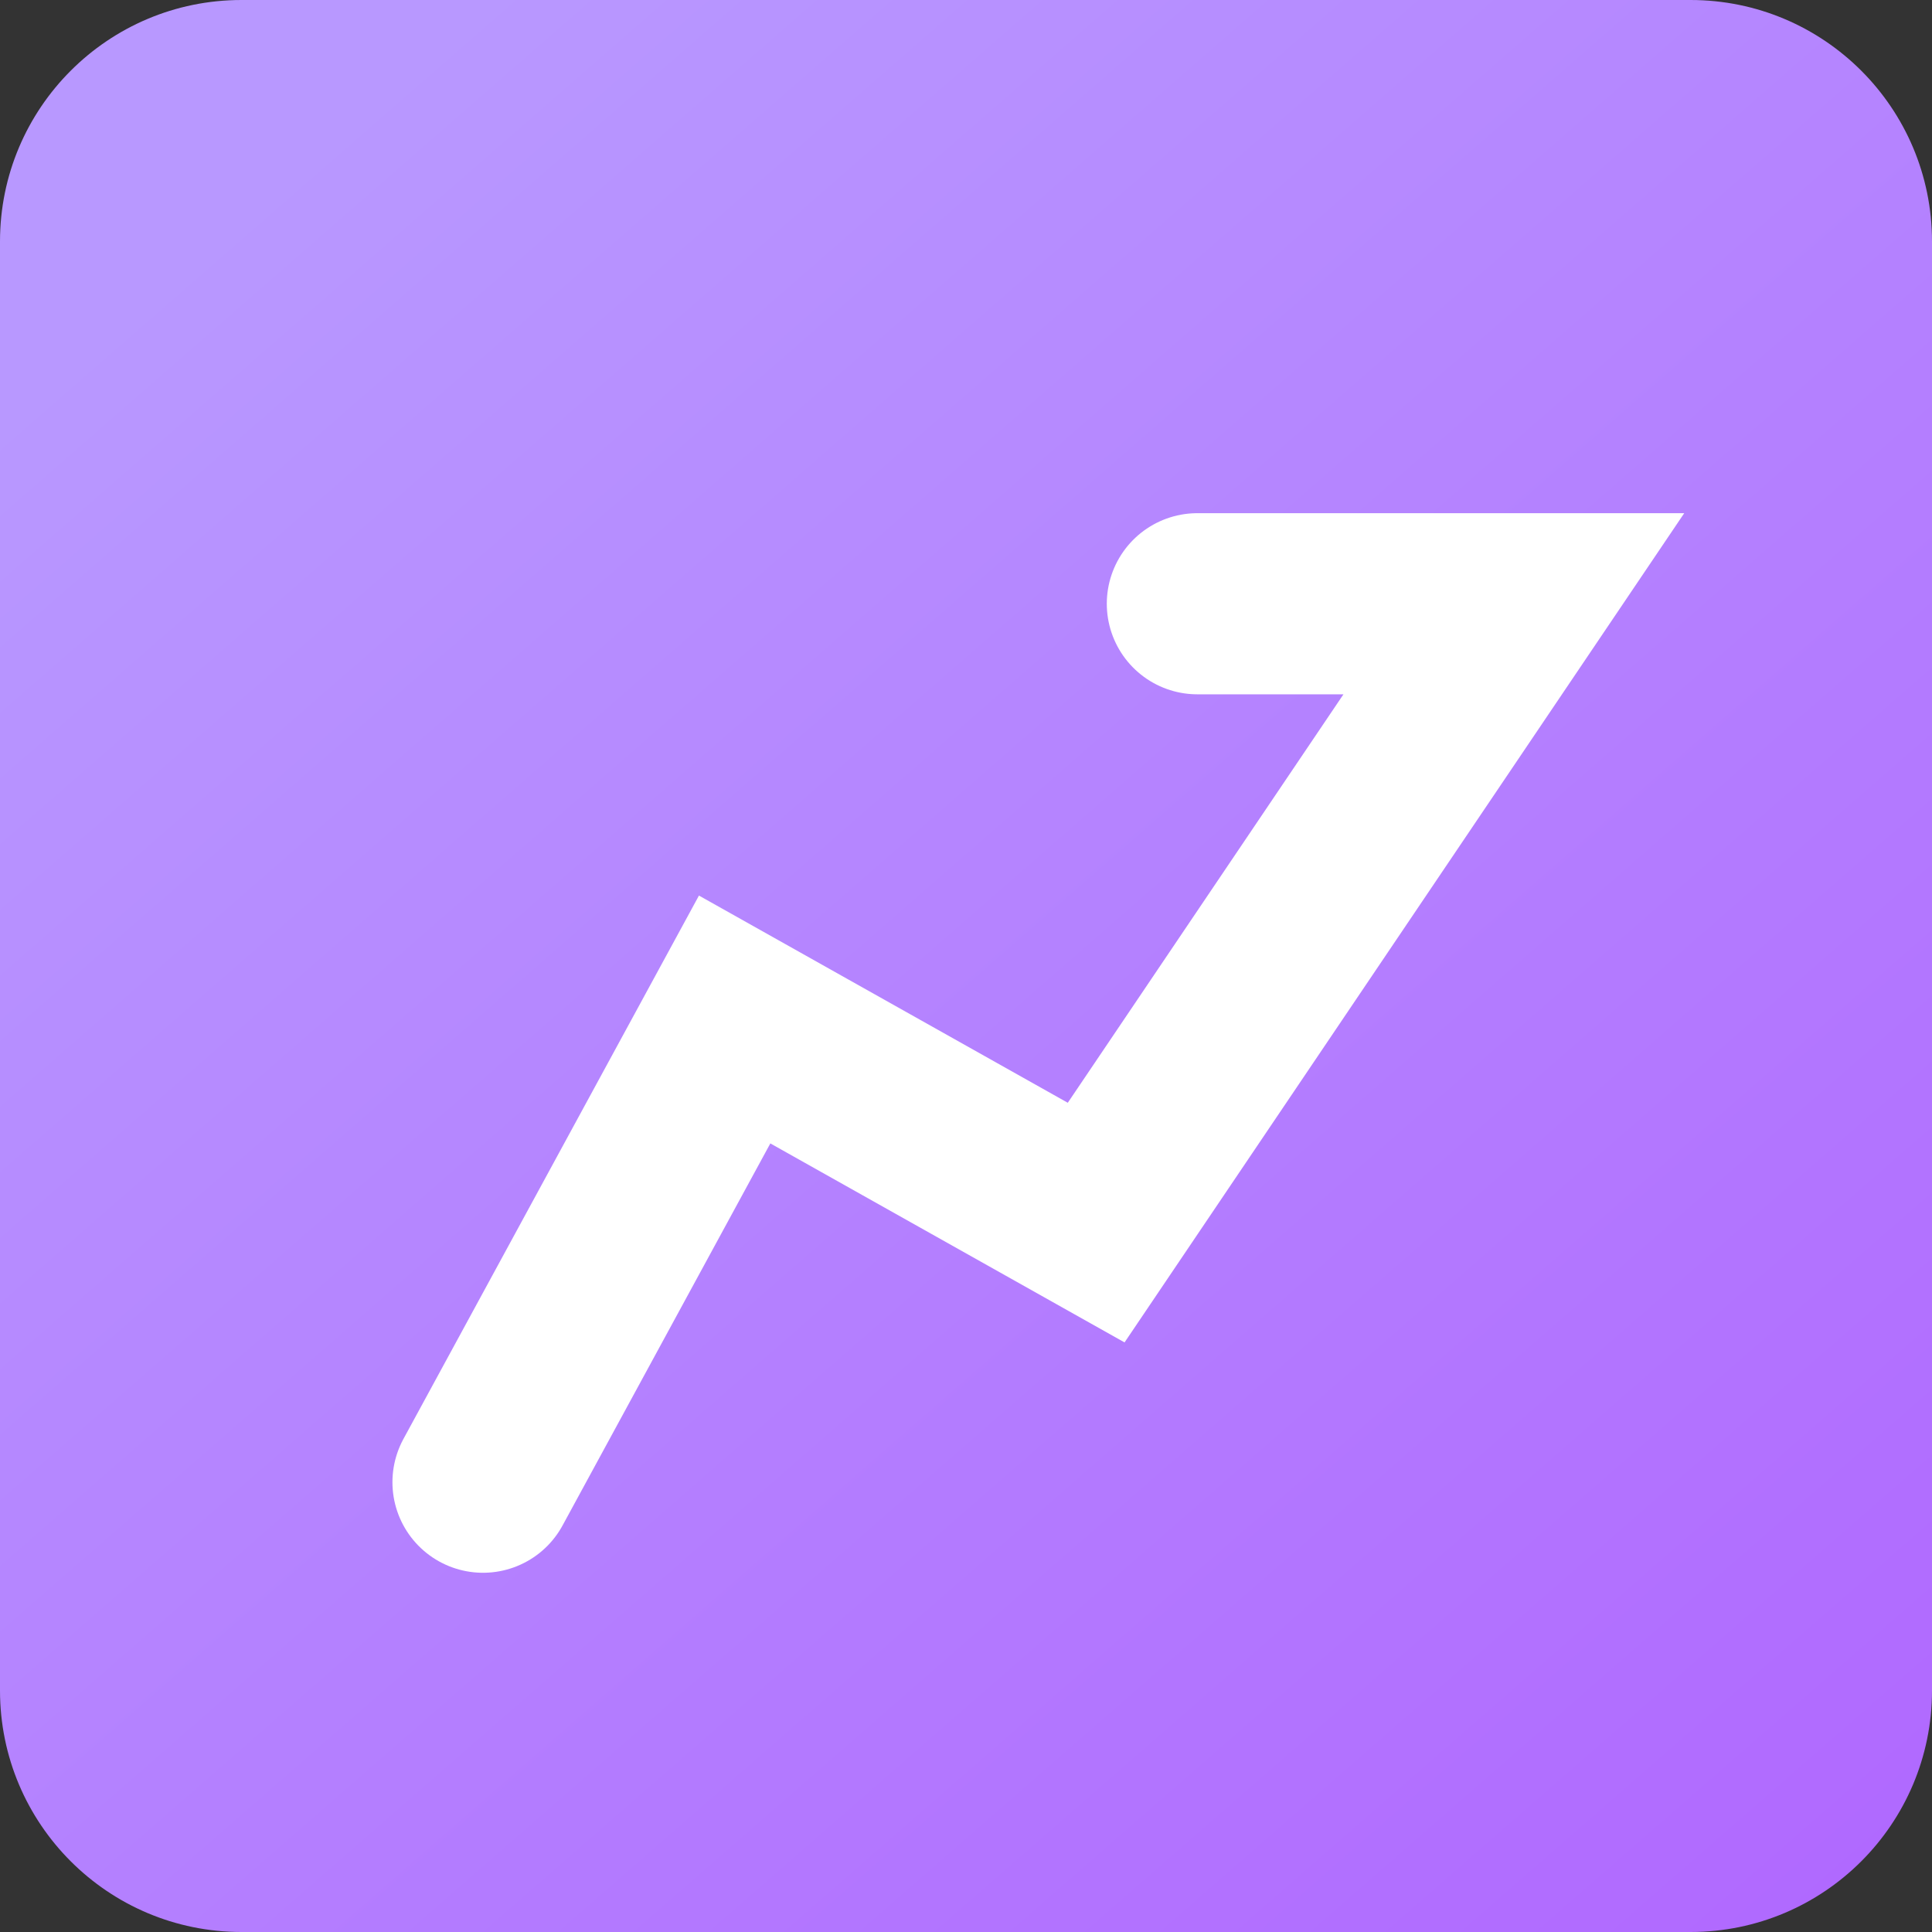 <?xml version="1.0" encoding="UTF-8"?>
<svg width="16px" height="16px" viewBox="0 0 16 16" version="1.1" xmlns="http://www.w3.org/2000/svg" xmlns:xlink="http://www.w3.org/1999/xlink">
    <rect x="0" y="0" width="16" height="16" fill="#333333" stroke="none"/>
    <title>行情</title>
    <defs>
        <linearGradient x1="18.226%" y1="6.303%" x2="100%" y2="100%" id="linearGradient-1">
            <stop stop-color="#B898FF" offset="0%"></stop>
            <stop stop-color="#B067FF" offset="100%"></stop>
        </linearGradient>
    </defs>
    <g id="页面-1" stroke="none" stroke-width="1" fill="none" fill-rule="evenodd">
        <g id="切图" transform="translate(-779, -938)">
            <g id="行情" transform="translate(779, 938)">
                <path d="M2,0 L14,0 C15.105,-2.02906125e-16 16,0.895 16,2 L16,14 C16,15.105 15.105,16 14,16 L2,16 C0.895,16 1.3527075e-16,15.105 0,14 L0,2 C-1.3527075e-16,0.895 0.895,2.02906125e-16 2,0 Z" id="矩形" fill="url(#linearGradient-1)"></path>
                <polyline id="路径-3" stroke="#FFFFFF" stroke-width="1.5" stroke-linecap="round" points="4 12.275 6.084 8.443 9.078 10.125 12.537 5 9.916 5"></polyline>
            </g>
        </g>
    </g>
</svg>